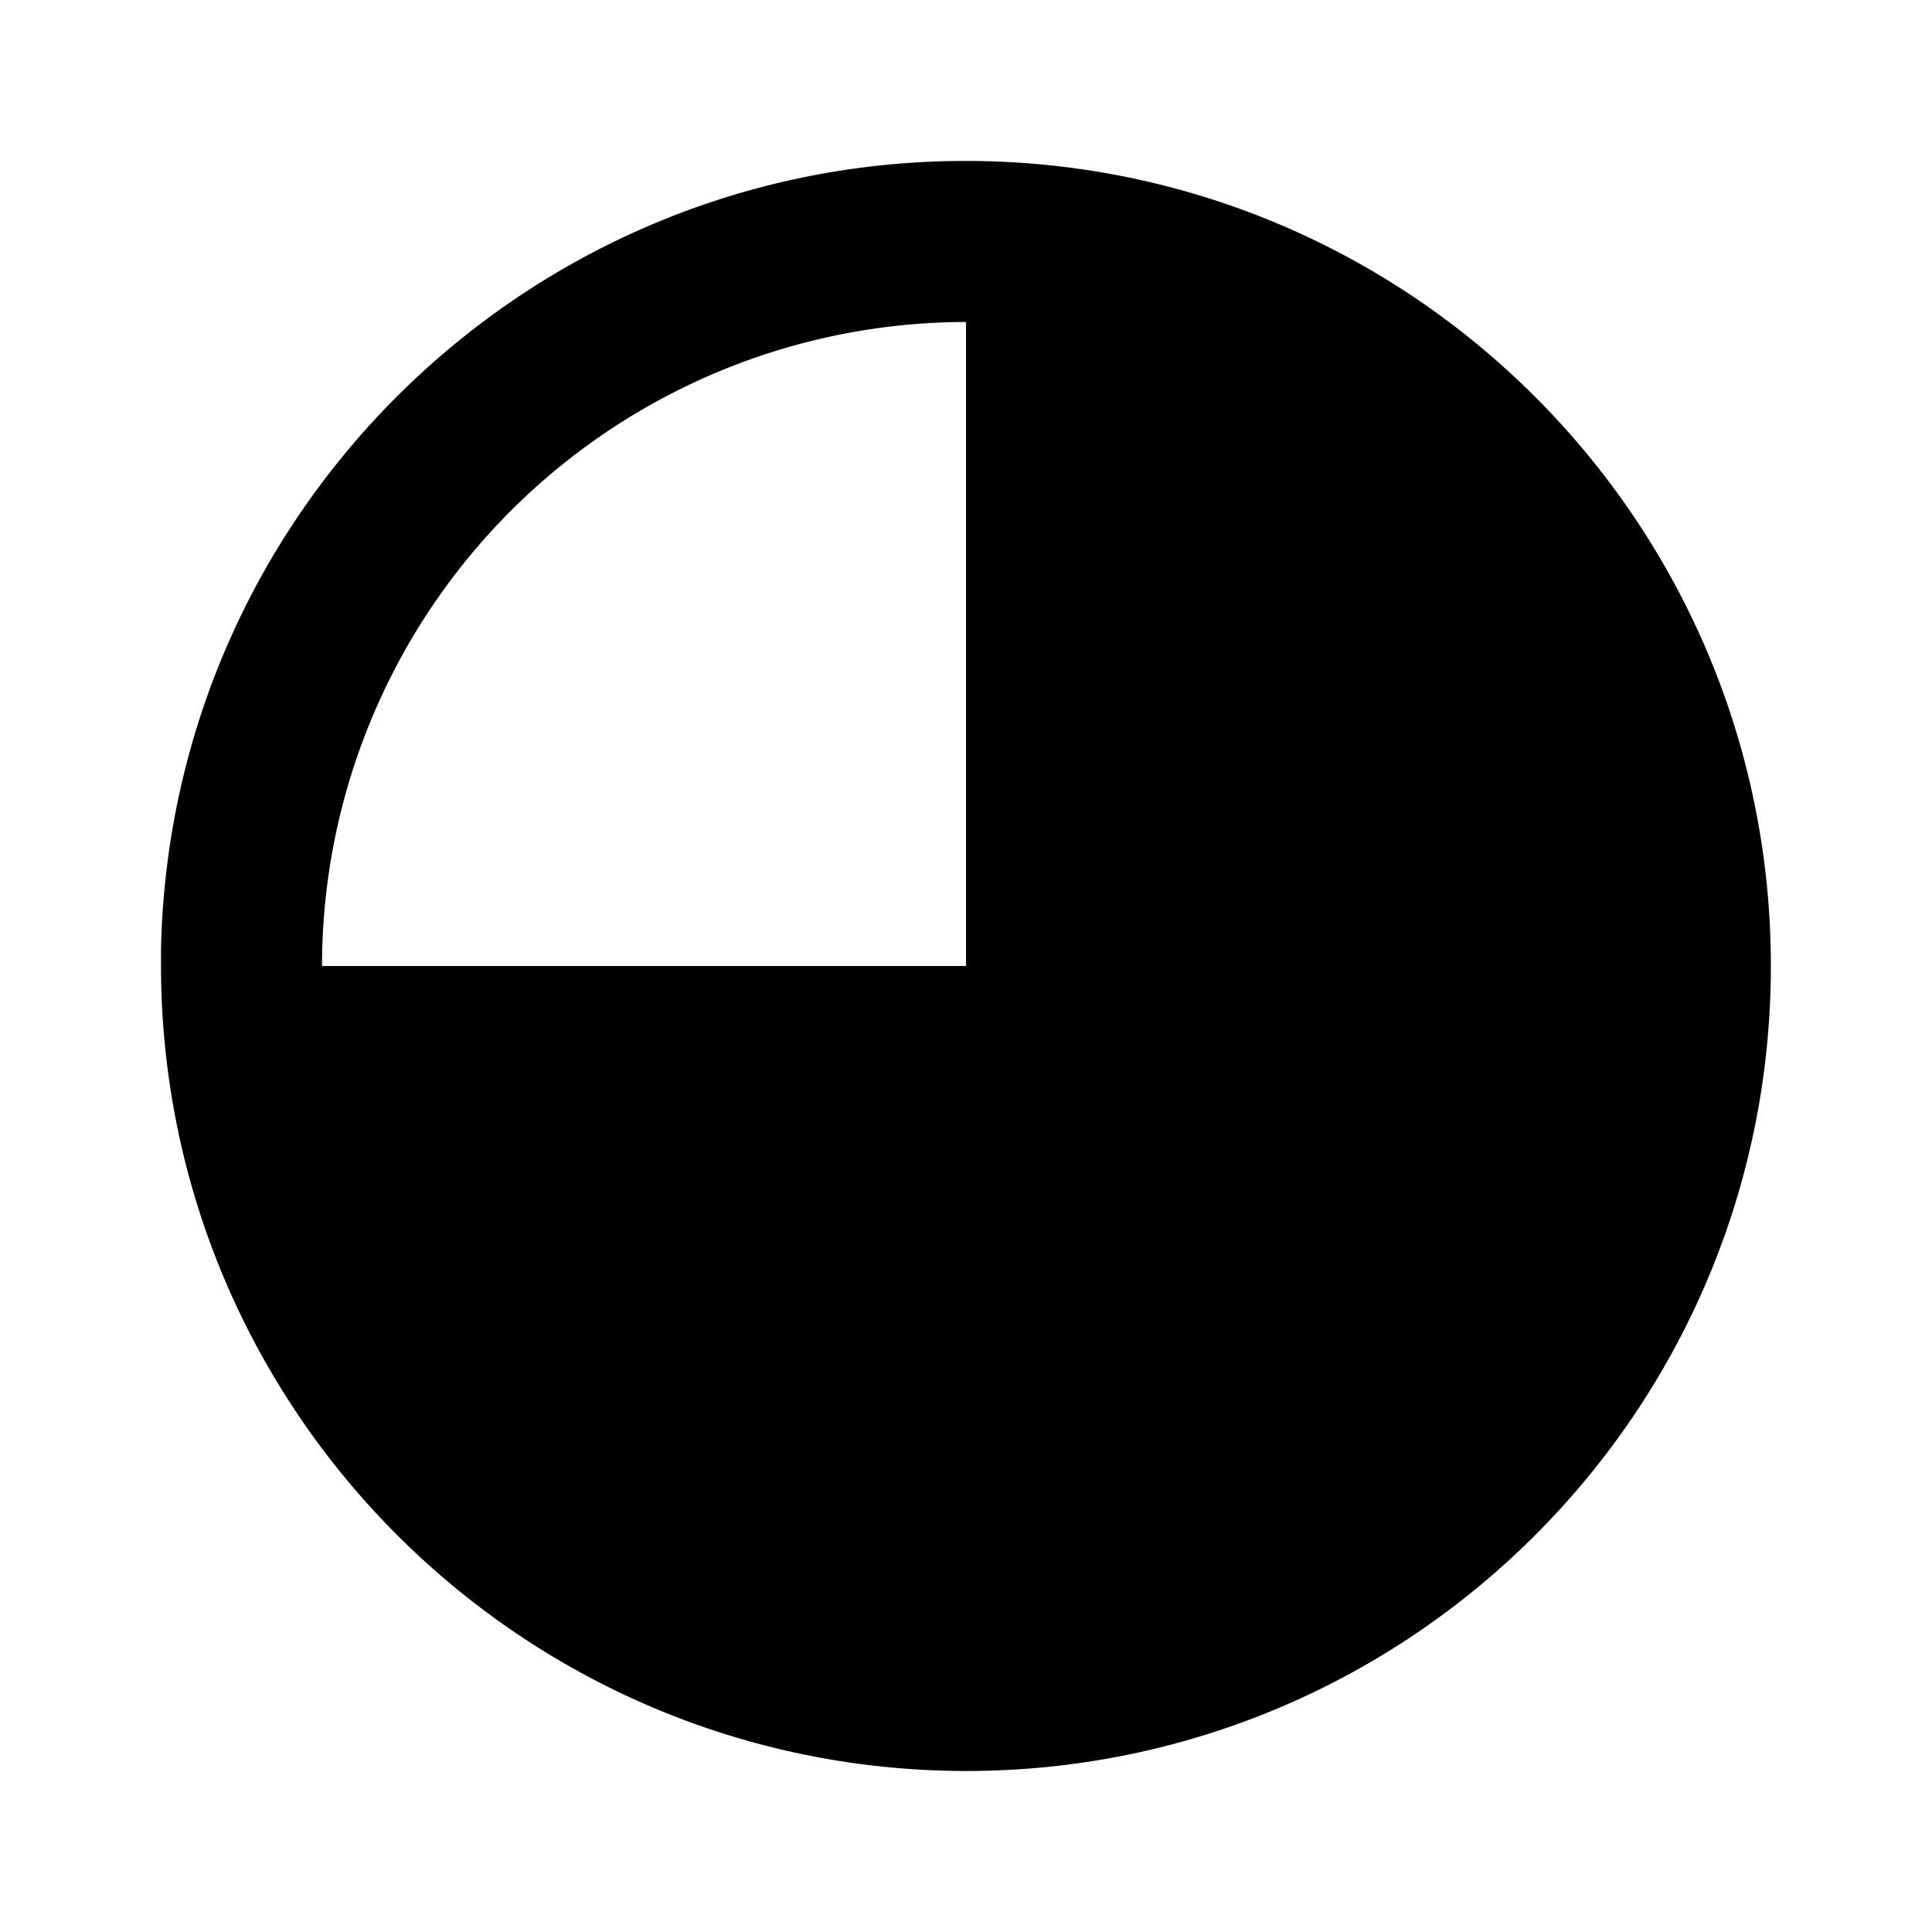 <svg fill="none" xmlns="http://www.w3.org/2000/svg" viewBox="0 0 24 24" width="20" height="20"><path d="M12 22c-5.52-.006-9.994-4.48-10-10v-.2C2.11 6.305 6.635 1.928 12.13 2c5.497.074 9.904 4.569 9.868 10.065C21.962 17.562 17.497 22 12 22zm0-18a8.008 8.008 0 00-8 8h8V4z" fill="#000"/></svg>